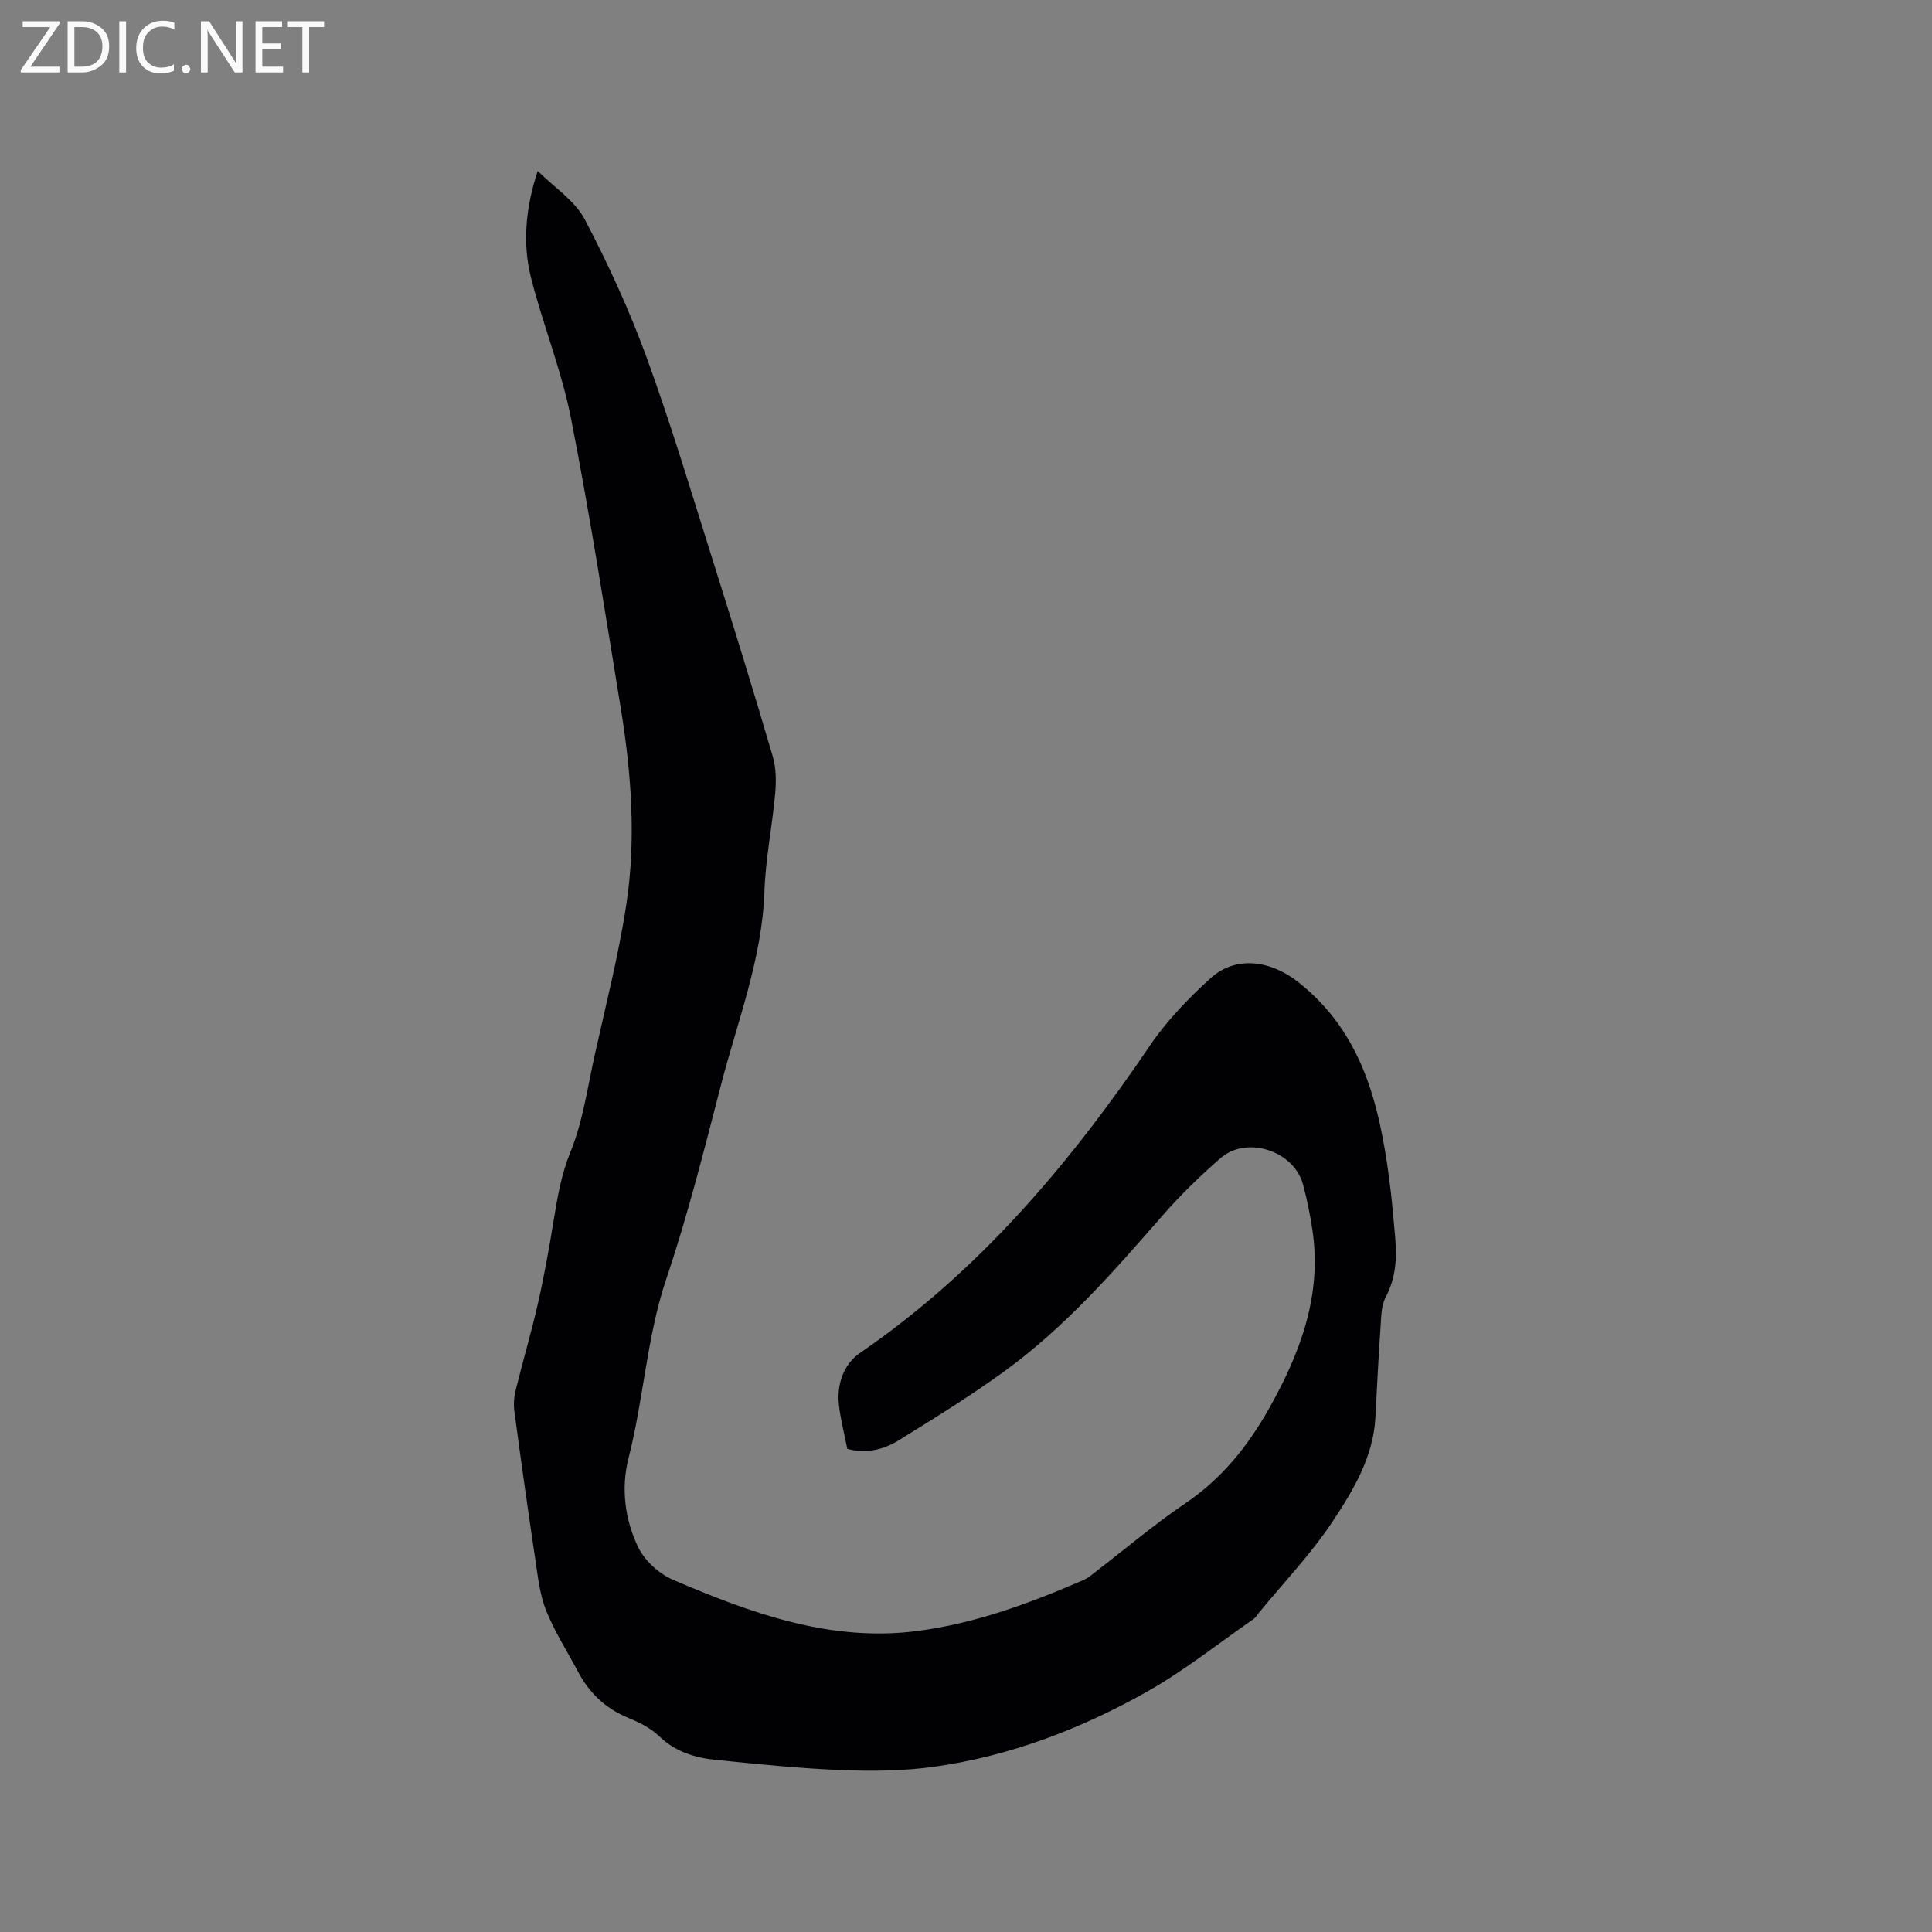<svg enable-background="new 0 0 400 400" viewBox="0 0 400 400" xmlns="http://www.w3.org/2000/svg"><rect x="0" y="0" width="400" height="400" fill="#808080" stroke="none"/><path d="m111.33 35.4c3.43 3.42 7.68 6.12 9.72 9.99 4.91 9.33 9.33 19 12.93 28.9 5.16 14.21 9.49 28.72 14.04 43.14 4.11 13.02 8.12 26.07 11.97 39.17.71 2.43.73 5.18.5 7.73-.61 6.75-1.99 13.45-2.22 20.21-.47 13.9-5.52 26.69-8.94 39.87-3.51 13.52-6.91 27.12-11.37 40.34-4.08 12.11-4.67 24.81-7.81 37.04-1.61 6.26-.81 12.86 2.03 18.64 1.37 2.79 4.37 5.47 7.27 6.7 16.14 6.89 32.58 12.92 50.64 10.53 11.96-1.58 23.18-5.75 34.19-10.51 1.05-.45 1.95-1.27 2.87-1.98 6.06-4.65 11.89-9.62 18.2-13.88 7.52-5.08 12.96-11.8 17.32-19.54 6.52-11.55 11.11-23.61 9.03-37.24-.48-3.13-1.1-6.26-1.94-9.32-1.9-6.95-11.65-10.13-17.07-5.4-4.22 3.67-8.27 7.61-11.95 11.82-10.19 11.68-20.39 23.36-33.04 32.48-7.03 5.07-14.41 9.67-21.8 14.21-3.18 1.95-6.85 2.7-10.48 1.67-.62-3.19-1.42-6.16-1.74-9.19-.44-4.26 1.01-8.36 4.38-10.67 24.66-16.91 43.46-39.21 60.07-63.7 3.46-5.11 7.9-9.69 12.48-13.86 5.3-4.83 12.56-3.66 18.18.78 13.23 10.46 16.74 25.15 18.82 40.61.55 4.09.89 8.22 1.26 12.34.38 4.26.11 8.35-1.99 12.32-.93 1.76-.91 4.09-1.05 6.18-.43 6.24-.74 12.49-1.07 18.73-.44 8.16-4.55 14.98-8.8 21.41-4.48 6.78-10.19 12.73-15.37 19.05-.34.41-.6.92-1.02 1.21-7.38 5.11-14.45 10.78-22.25 15.15-13.63 7.66-28.21 13.24-43.79 15.44-6.35.9-12.89.96-19.32.71-8.67-.34-17.32-1.23-25.96-2.11-4.34-.44-8.41-1.65-11.77-4.9-1.77-1.71-4.19-2.89-6.51-3.85-4.64-1.93-7.96-5.11-10.28-9.48-2.23-4.21-4.84-8.27-6.61-12.66-1.31-3.26-1.7-6.94-2.23-10.47-1.54-10.27-2.98-20.55-4.36-30.84-.19-1.42-.07-2.97.28-4.36 1.49-6.07 3.27-12.06 4.65-18.15 1.28-5.66 2.29-11.39 3.23-17.12.78-4.76 1.55-9.36 3.44-14 2.57-6.29 3.53-13.26 5.01-19.97 2.31-10.43 4.98-20.81 6.58-31.35 2.04-13.5 1.04-27.1-1.15-40.54-3.27-20.06-6.4-40.16-10.32-60.1-1.93-9.82-5.77-19.25-8.25-28.99-1.89-7.41-1.05-14.9 1.37-22.19z" fill="#010104"/><g fill="#fbfafa"><path d="m12.4 4.8-6.1 9h6v1.2h-8v-.5l6.1-8.9h-5.7v-1.2h7.6v.4z"/><path d="m14 15v-10.6h3c1.6 0 2.9.5 4 1.4s1.6 2.2 1.6 3.8-.5 3-1.6 3.9-2.4 1.5-4 1.5zm1.4-9.4v8.2h1.6c1.3 0 2.4-.4 3.1-1.1s1.1-1.8 1.1-3.1-.4-2.3-1.2-3-1.8-1-3.1-1z"/><path d="m26.1 4.4v10.6h-1.4v-10.6z"/><path d="m36.1 14.6c-.8.4-1.8.6-2.9.6-1.5 0-2.7-.5-3.6-1.4s-1.4-2.2-1.4-3.8c0-1.7.5-3.1 1.5-4.1s2.3-1.6 3.9-1.6c1 0 1.8.1 2.5.4v1.4c-.8-.4-1.6-.6-2.5-.6-1.2 0-2.1.4-2.9 1.2s-1.1 1.8-1.1 3.2c0 1.3.3 2.3 1 3s1.6 1.1 2.7 1.1c1 0 2-.2 2.7-.7v1.3z"/><path d="m37.6 14.3c0-.2.1-.5.3-.6s.4-.3.6-.3c.3 0 .5.1.6.3s.3.4.3.6-.1.4-.3.6-.4.3-.6.3c-.3 0-.5-.1-.6-.3s-.3-.4-.3-.6z"/><path d="m50.2 15h-1.6l-5.3-8.2c-.2-.2-.3-.5-.4-.7 0 .2.1.7.1 1.5v7.4h-1.4v-10.6h1.7l5.2 8.1c.2.4.4.6.4.7 0-.3-.1-.8-.1-1.5v-7.3h1.4z"/><path d="m58.6 15h-5.7v-10.6h5.5v1.2h-4.1v3.4h3.8v1.2h-3.8v3.6h4.3z"/><path d="m67.1 5.6h-3.1v9.4h-1.4v-9.4h-3v-1.2h7.5z"/></g></svg>